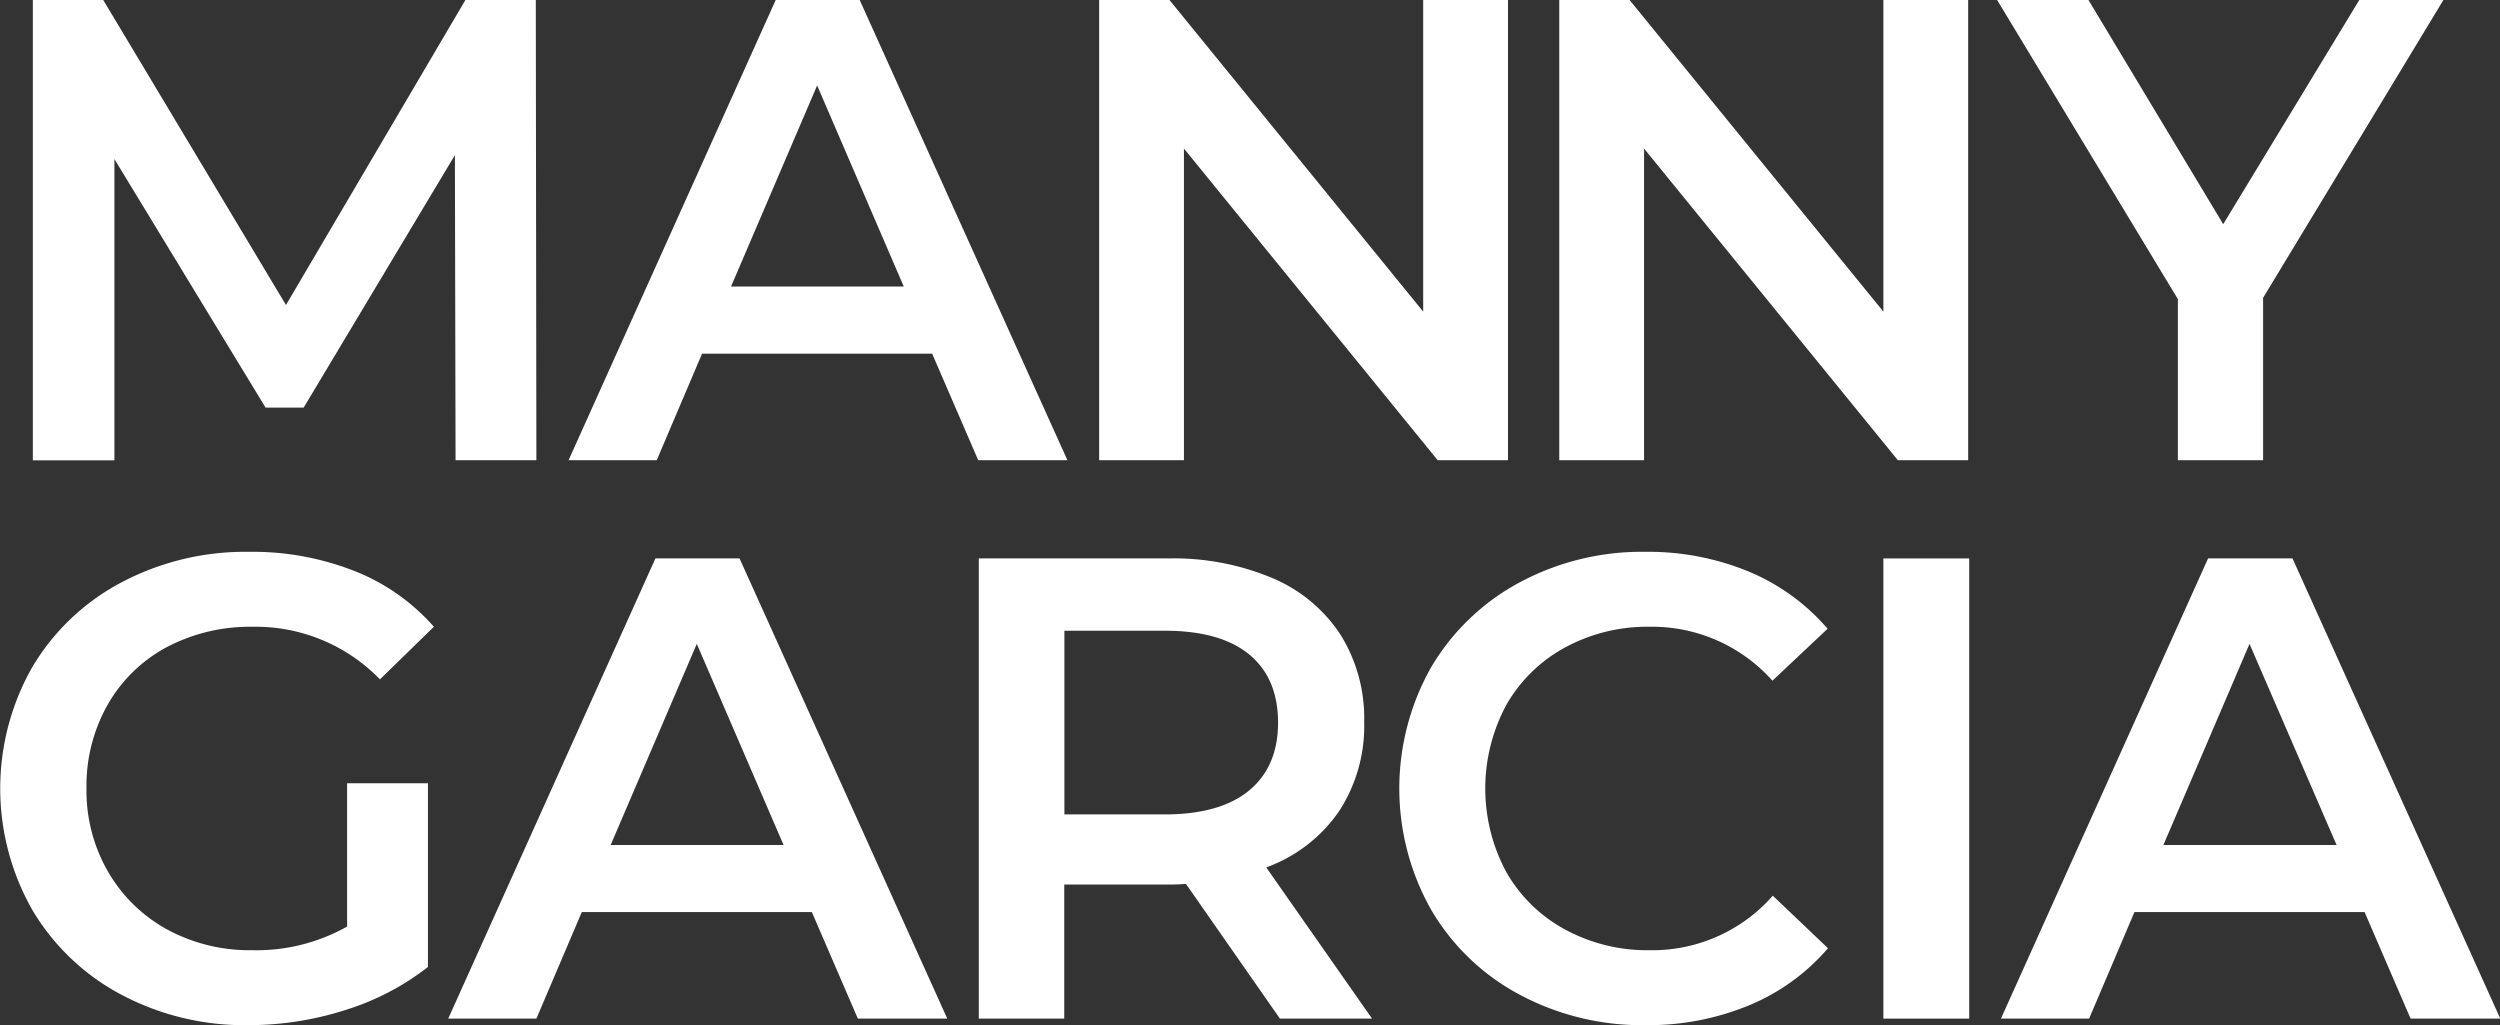<svg xmlns="http://www.w3.org/2000/svg" viewBox="0 0 340.24 139.52"><rect x="0" y="0" width="340.24" height="139.52" fill="#333333" stroke="none"/><defs><style>.cls-1{fill:#fff;}</style></defs><g id="Layer_2" data-name="Layer 2"><g id="Layer_1-2" data-name="Layer 1"><path class="cls-1" d="M62,62.63l-.09-41.52L41.33,55.47H36.14L15.57,21.65v41H4.47V0h9.58L38.92,41.51,63.34,0h9.58L73,62.63Z"/><path class="cls-1" d="M126.86,48.13H95.55l-6.17,14.5h-12L105.57,0H117l28.27,62.63H133.13ZM123,39,111.21,11.63,99.49,39Z"/><path class="cls-1" d="M205.23,0V62.63h-9.57L161.13,20.22V62.63H149.59V0h9.57l34.53,42.41V0Z"/><path class="cls-1" d="M267.86,0V62.63h-9.57L223.75,20.22V62.63H212.21V0h9.57l34.54,42.41V0Z"/><path class="cls-1" d="M308,40.53v22.1H296.4V40.71L271.8,0h12.43l18.34,30.51L321.09,0h11.45Z"/><path class="cls-1" d="M47.24,106.6h11v25A35.06,35.06,0,0,1,47,137.46a43.3,43.3,0,0,1-13.24,2.06,35.77,35.77,0,0,1-17.27-4.16,30.88,30.88,0,0,1-12.08-11.5,33.46,33.46,0,0,1,0-33.1A30.86,30.86,0,0,1,16.51,79.27a36.09,36.09,0,0,1,17.4-4.17,37.94,37.94,0,0,1,14.31,2.6,28.11,28.11,0,0,1,10.83,7.6l-7.34,7.16A23.54,23.54,0,0,0,34.44,85.3a24.38,24.38,0,0,0-11.76,2.78,20.22,20.22,0,0,0-8,7.78,22.38,22.38,0,0,0-2.91,11.45,22,22,0,0,0,2.91,11.28,20.85,20.85,0,0,0,8,7.87,23.57,23.57,0,0,0,11.67,2.86,25.17,25.17,0,0,0,12.89-3.22Z"/><path class="cls-1" d="M110.49,124.13H79.18L73,138.63H61L89.2,76h11.45l28.27,62.63H116.75ZM106.64,115,94.83,87.63,83.11,115Z"/><path class="cls-1" d="M174.19,138.63,161.4,120.29a23.9,23.9,0,0,1-2.42.09H144.84v18.25H133.21V76H159a34.66,34.66,0,0,1,14.18,2.68,20.63,20.63,0,0,1,9.26,7.7,21.51,21.51,0,0,1,3.22,11.9,21.24,21.24,0,0,1-3.44,12.16,20.55,20.55,0,0,1-9.89,7.61l14.4,20.58ZM170,89.06q-3.93-3.23-11.54-3.22h-13.6v25h13.6q7.6,0,11.54-3.26t3.94-9.26Q173.92,92.28,170,89.06Z"/><path class="cls-1" d="M206.8,135.36a30.57,30.57,0,0,1-12-11.5,33.59,33.59,0,0,1,0-33.1,31,31,0,0,1,12-11.49A35.2,35.2,0,0,1,224,75.1a35.76,35.76,0,0,1,14,2.69,28.64,28.64,0,0,1,10.73,7.78l-7.51,7.07a21.93,21.93,0,0,0-16.73-7.34A23.43,23.43,0,0,0,213,88.12a20.34,20.34,0,0,0-8,7.83,24,24,0,0,0,0,22.73,20.32,20.32,0,0,0,8,7.82,23.43,23.43,0,0,0,11.54,2.82,21.8,21.8,0,0,0,16.73-7.42l7.51,7.15A28.53,28.53,0,0,1,238,136.84a36,36,0,0,1-14.09,2.68A35.3,35.3,0,0,1,206.8,135.36Z"/><path class="cls-1" d="M256.32,76H268v62.63H256.32Z"/><path class="cls-1" d="M321.81,124.13H290.49l-6.17,14.5h-12L300.51,76H312l28.28,62.63H328.07ZM318,115,306.15,87.63,294.43,115Z"/></g></g></svg>
